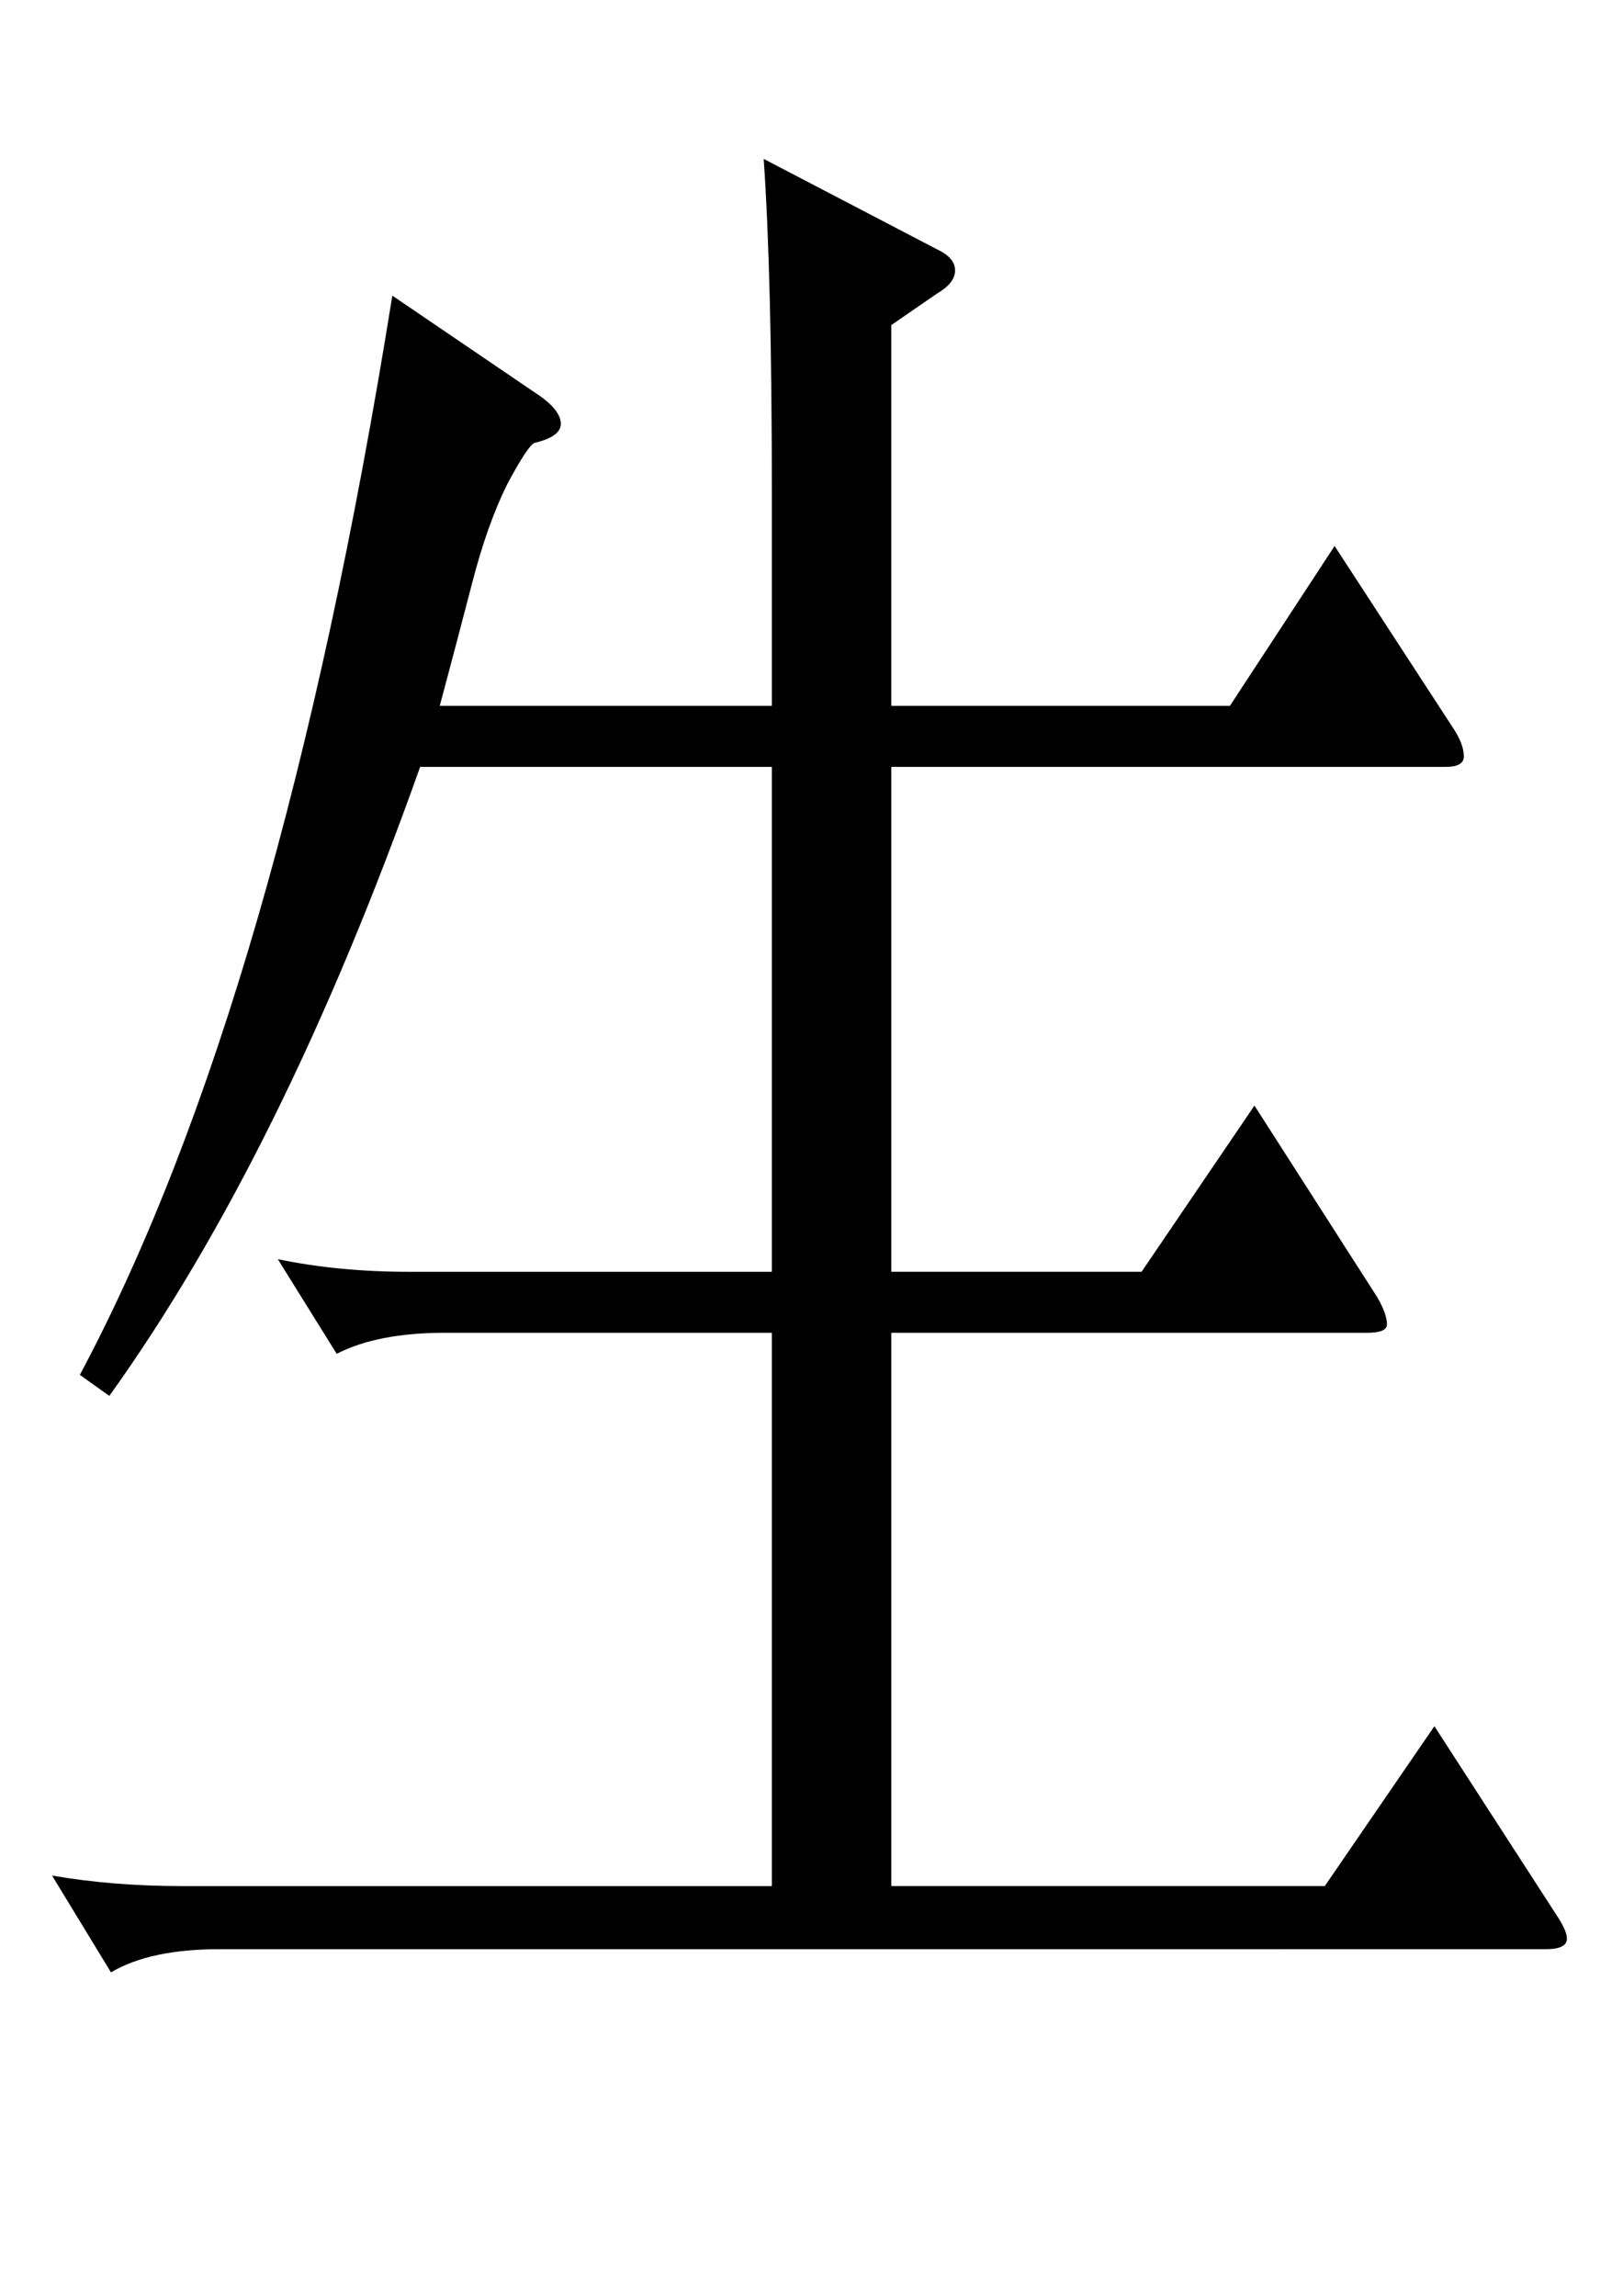 <?xml version="1.0" encoding="UTF-8" standalone="no"?>
<!-- Created with Inkscape (http://www.inkscape.org/) -->

<svg
   width="210mm"
   height="297mm"
   viewBox="0 0 210 297"
   version="1.1"
   id="svg1"
   inkscape:version="1.3.2 (091e20e, 2023-11-25)"
   sodipodi:docname="A_.svg"
   xmlns:inkscape="http://www.inkscape.org/namespaces/inkscape"
   xmlns:sodipodi="http://sodipodi.sourceforge.net/DTD/sodipodi-0.dtd"
   xmlns="http://www.w3.org/2000/svg"
   xmlns:svg="http://www.w3.org/2000/svg">
  <sodipodi:namedview
     id="namedview1"
     pagecolor="#ffffff"
     bordercolor="#000000"
     borderopacity="0.25"
     inkscape:showpageshadow="2"
     inkscape:pageopacity="0.0"
     inkscape:pagecheckerboard="0"
     inkscape:deskcolor="#d1d1d1"
     inkscape:document-units="mm"
     inkscape:zoom="0.61023429"
     inkscape:cx="344.94948"
     inkscape:cy="535.0404"
     inkscape:window-width="1440"
     inkscape:window-height="900"
     inkscape:window-x="0"
     inkscape:window-y="0"
     inkscape:window-maximized="0"
     inkscape:current-layer="layer1" />
  <defs
     id="defs1" />
  <g
     inkscape:label="图层 1"
     inkscape:groupmode="layer"
     id="layer1">
    <path
       d="M 54.361,99.208 Q 36.581,149.285 14.144,180.583 l -3.81,-2.722 Q 36.158,129.418 50.763,38.245 l 18.415,12.519 q 3.387,2.177 3.387,4.082 0,1.633 -3.387,2.449 -0.847,0.272 -3.598,5.443 -2.54,5.171 -4.445,12.519 -1.905,7.348 -4.233,16.057 h 42.968 V 64.1 q 0,-28.576 -1.058,-43.545 l 22.437,11.703 q 2.328,1.089 2.328,2.722 0,1.633 -2.328,2.994 l -5.927,4.082 v 49.26 h 43.815 l 13.547,-20.684 15.24,23.405 q 1.482,2.177 1.482,3.81 0,1.361 -2.328,1.361 h -71.755 v 65.317 h 32.385 l 14.605,-21.5 15.875,24.766 q 1.27,2.177 1.27,3.538 0,1.089 -2.54,1.089 h -61.595 v 71.577 h 56.092 l 14.182,-20.684 15.663,24.222 q 1.482,2.177 1.482,3.266 0,1.361 -2.752,1.361 H 28.326 q -8.89,0 -13.97,2.994 l -7.62,-12.519 q 7.832,1.361 16.933,1.361 H 99.869 V 172.418 H 57.536 q -8.678,0 -13.97,2.722 l -7.62,-12.247 q 7.832,1.633 16.933,1.633 H 99.869 V 99.208 Z"
       id="text1"
       style="font-size:215.467px;font-family:'Songti TC';-inkscape-font-specification:'Songti TC';stroke-width:1.25"
       aria-label="生" />
  </g>
</svg>
